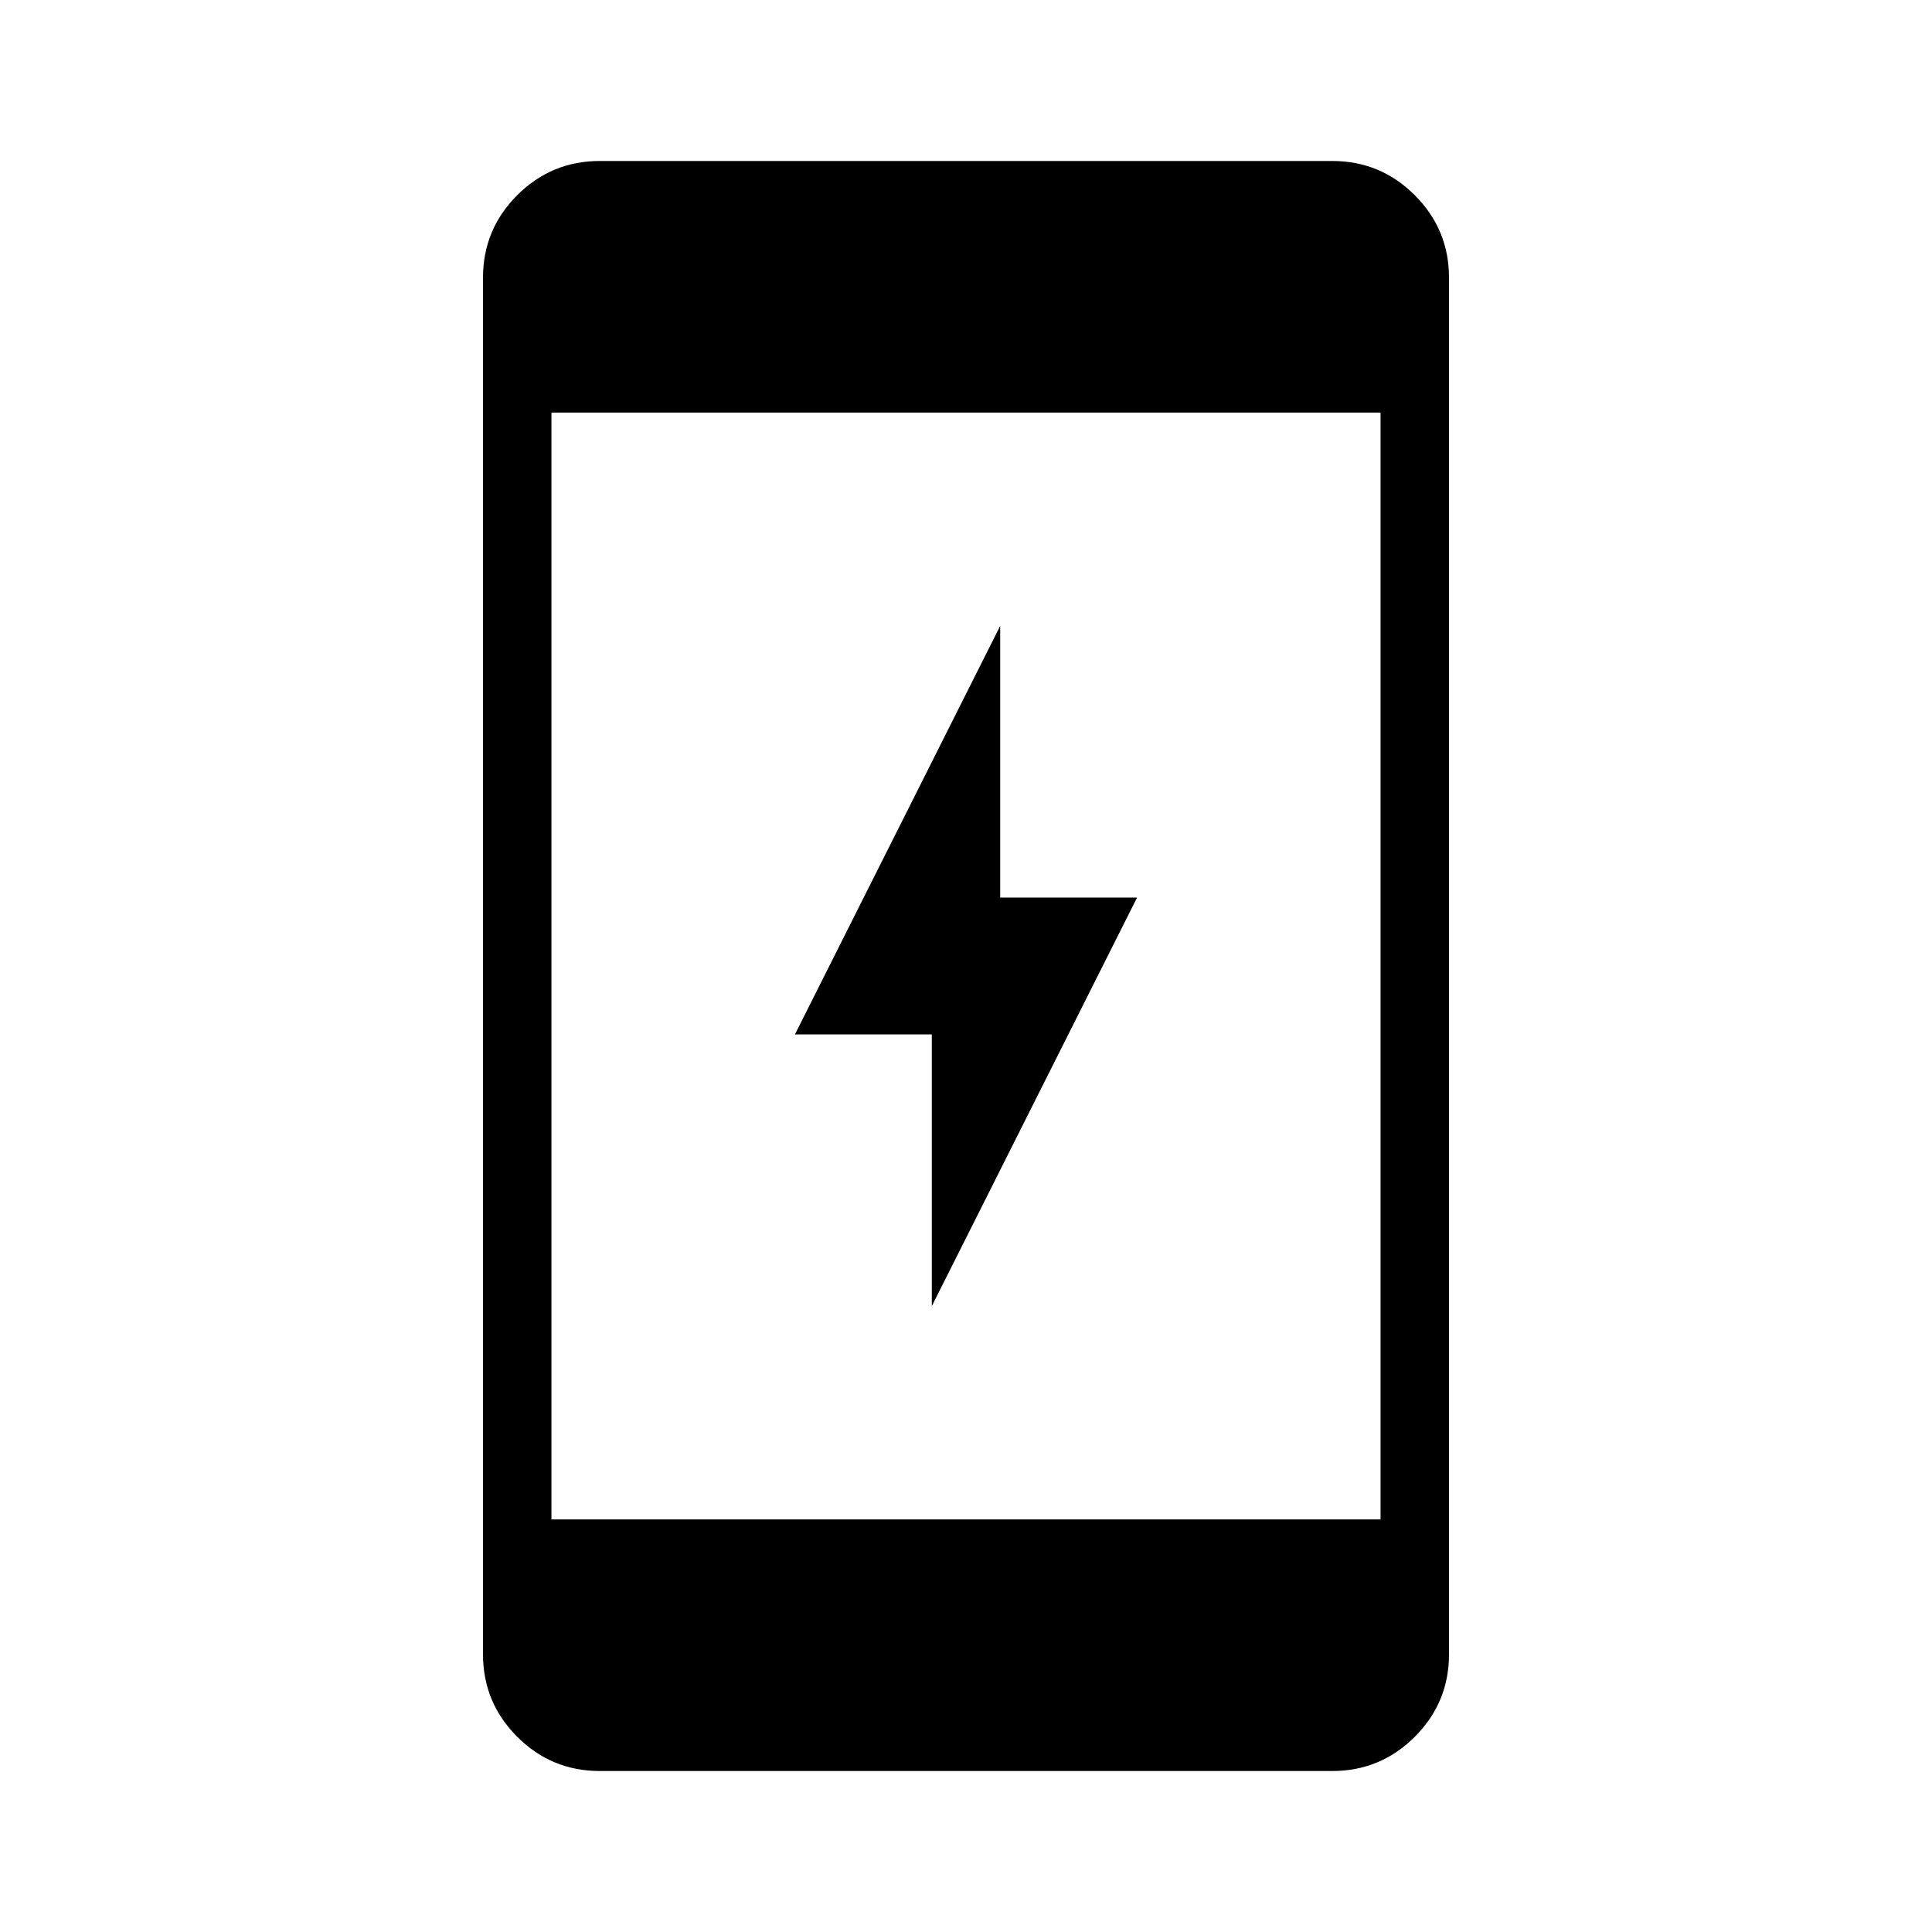 <svg xmlns="http://www.w3.org/2000/svg" height="40" width="40"><path d="M19.292 27.042v-5.625h-2.834l4.25-8.459v5.625h2.834Zm-7.875 4.416h17.166V8.542H11.417Zm1 5.209q-1 0-1.709-.709Q10 35.25 10 34.25V5.75q0-1 .708-1.708.709-.709 1.709-.709h15.166q1 0 1.709.709Q30 4.75 30 5.75v28.5q0 1-.708 1.708-.709.709-1.709.709Z"/></svg>